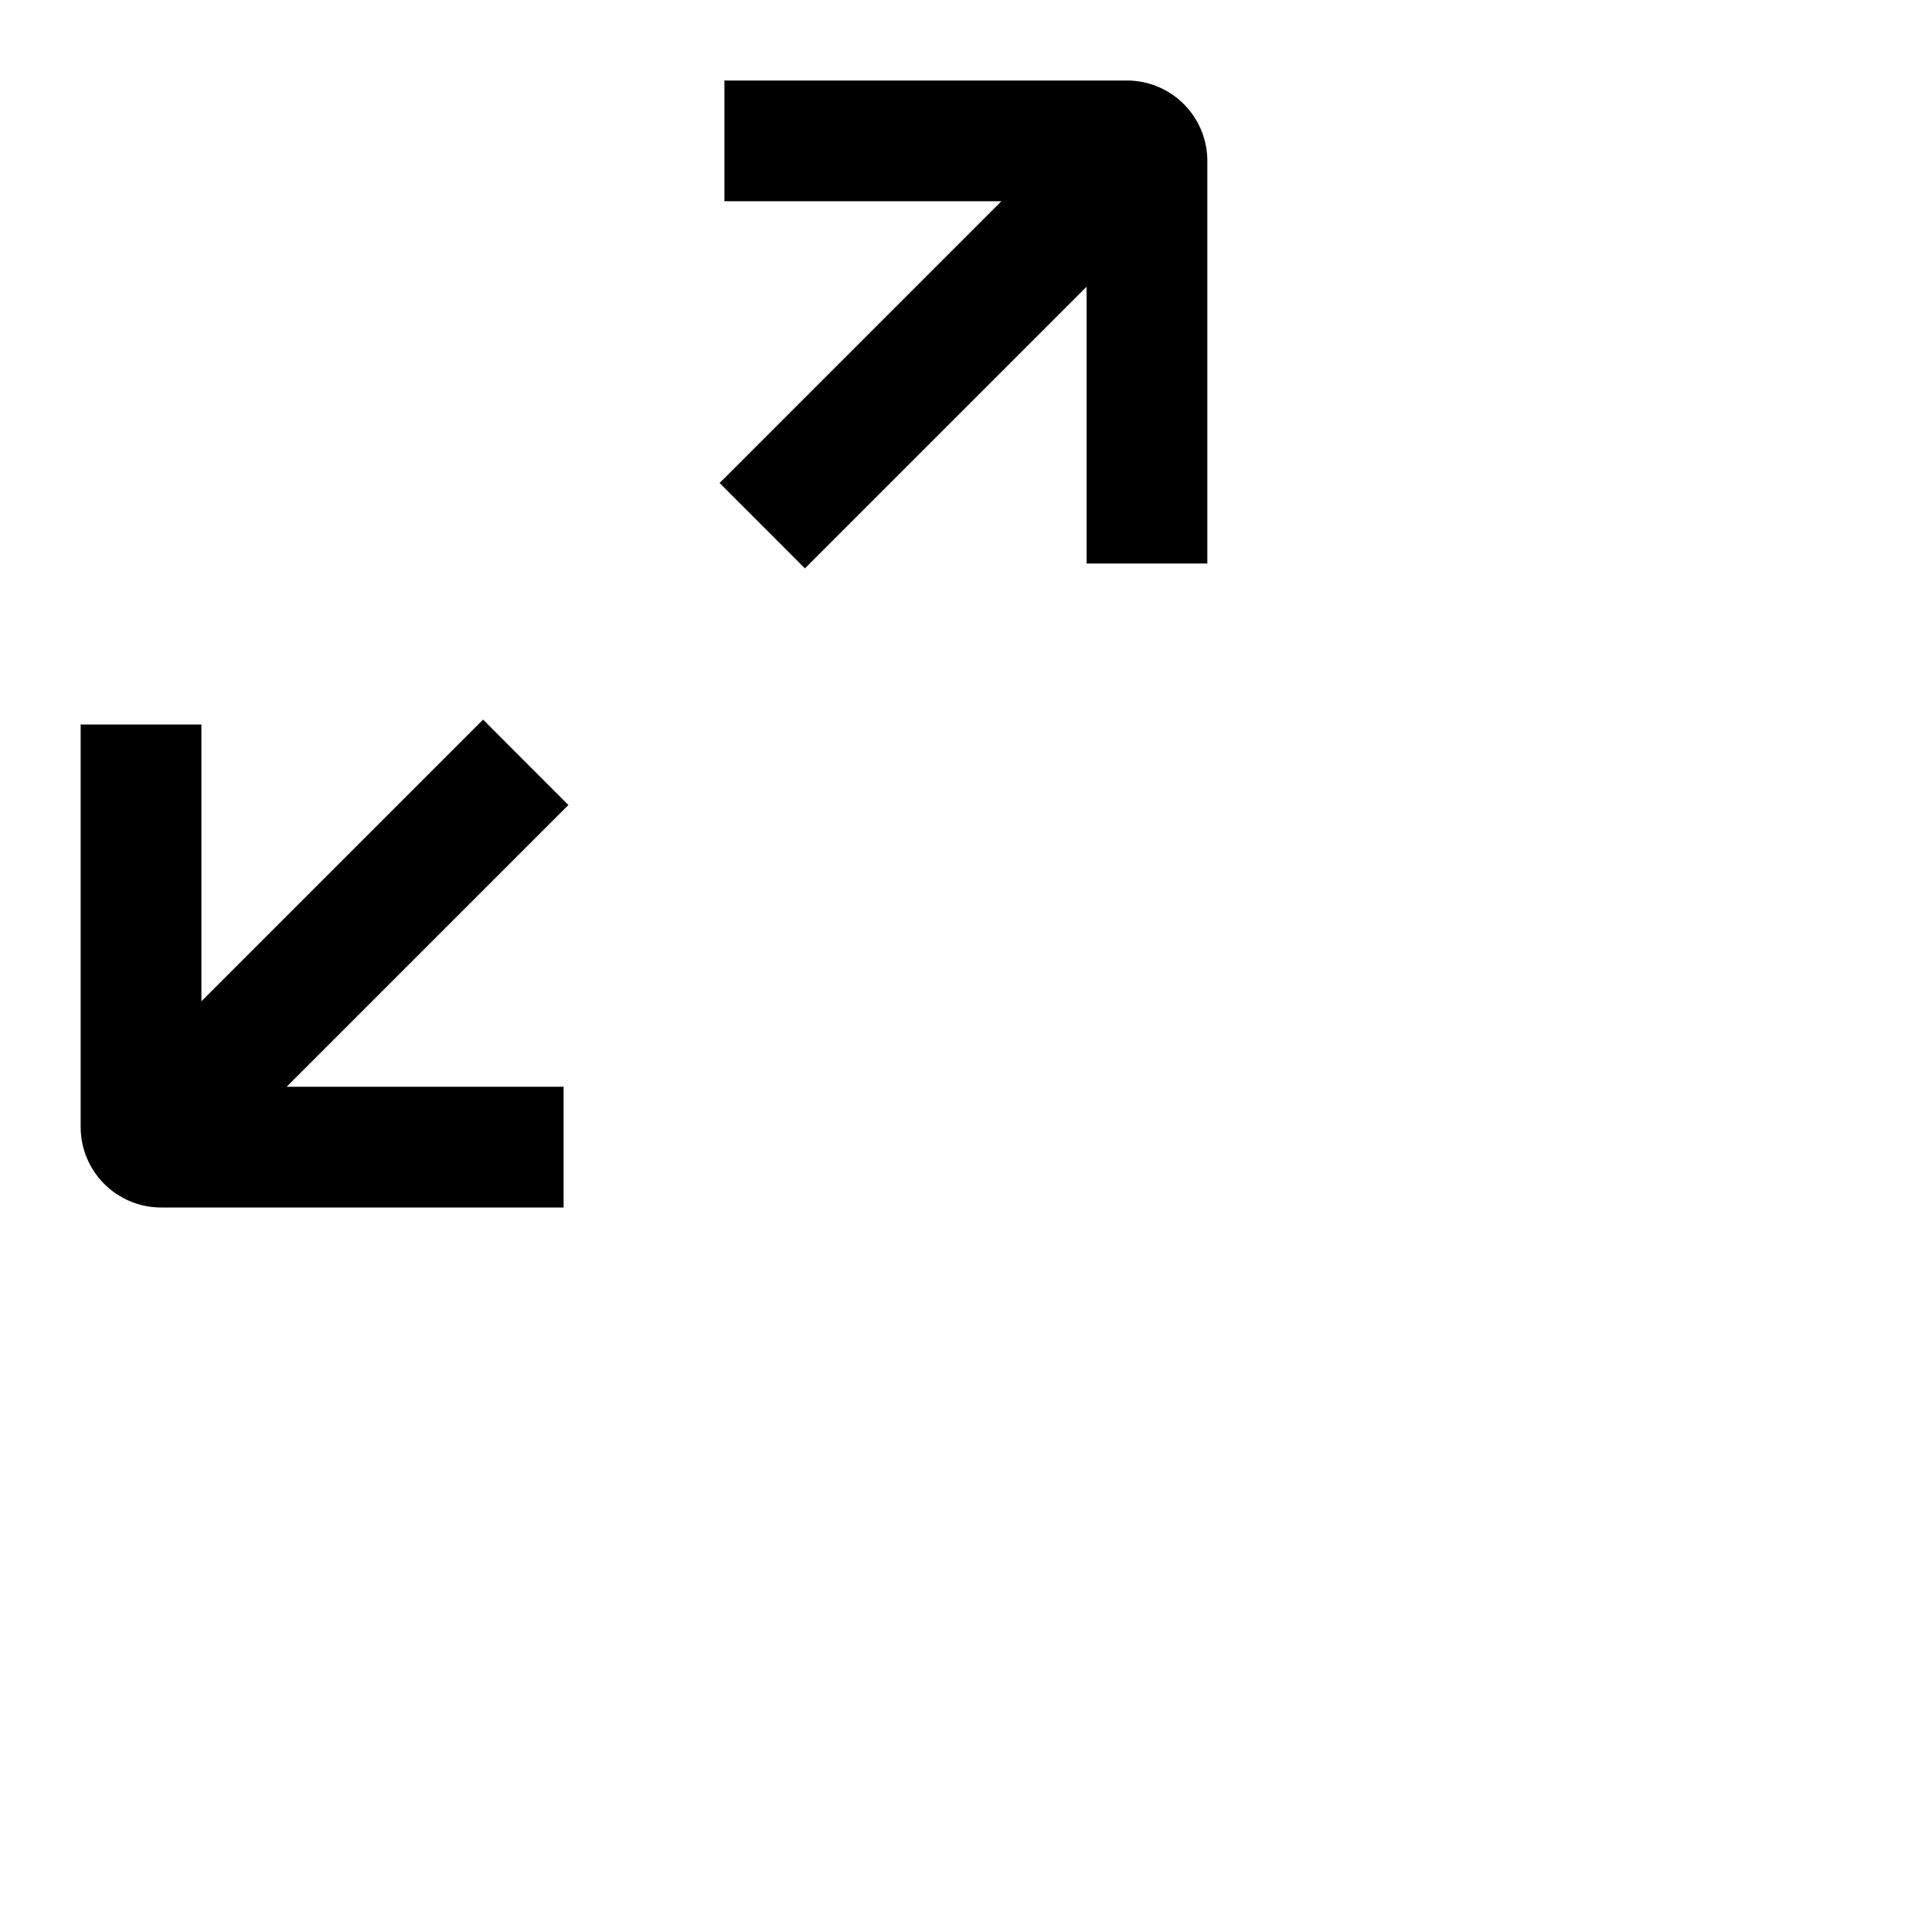 <svg data-testid="geist-icon" height="16" stroke-linejoin="round" style="color: currentColor" viewBox="0 0 24 24" width="16">
                                <path fill-rule="evenodd" clip-rule="evenodd" d="M9.749 1H8.999V2.5H9.749H12.439L9.469 5.47L8.939 6L9.999 7.061L10.53 6.53L13.498 3.562V6.25V7H14.998V6.25V2C14.998 1.448 14.551 1 13.998 1H9.749ZM2.502 12.438V9.75V9H1.002V9.75V14C1.002 14.552 1.45 15 2.002 15H6.251H7.001V13.5H6.251H3.561L6.531 10.53L7.061 10L6.001 8.939L5.47 9.47L2.502 12.438Z" fill="currentColor"></path>
                              </svg>